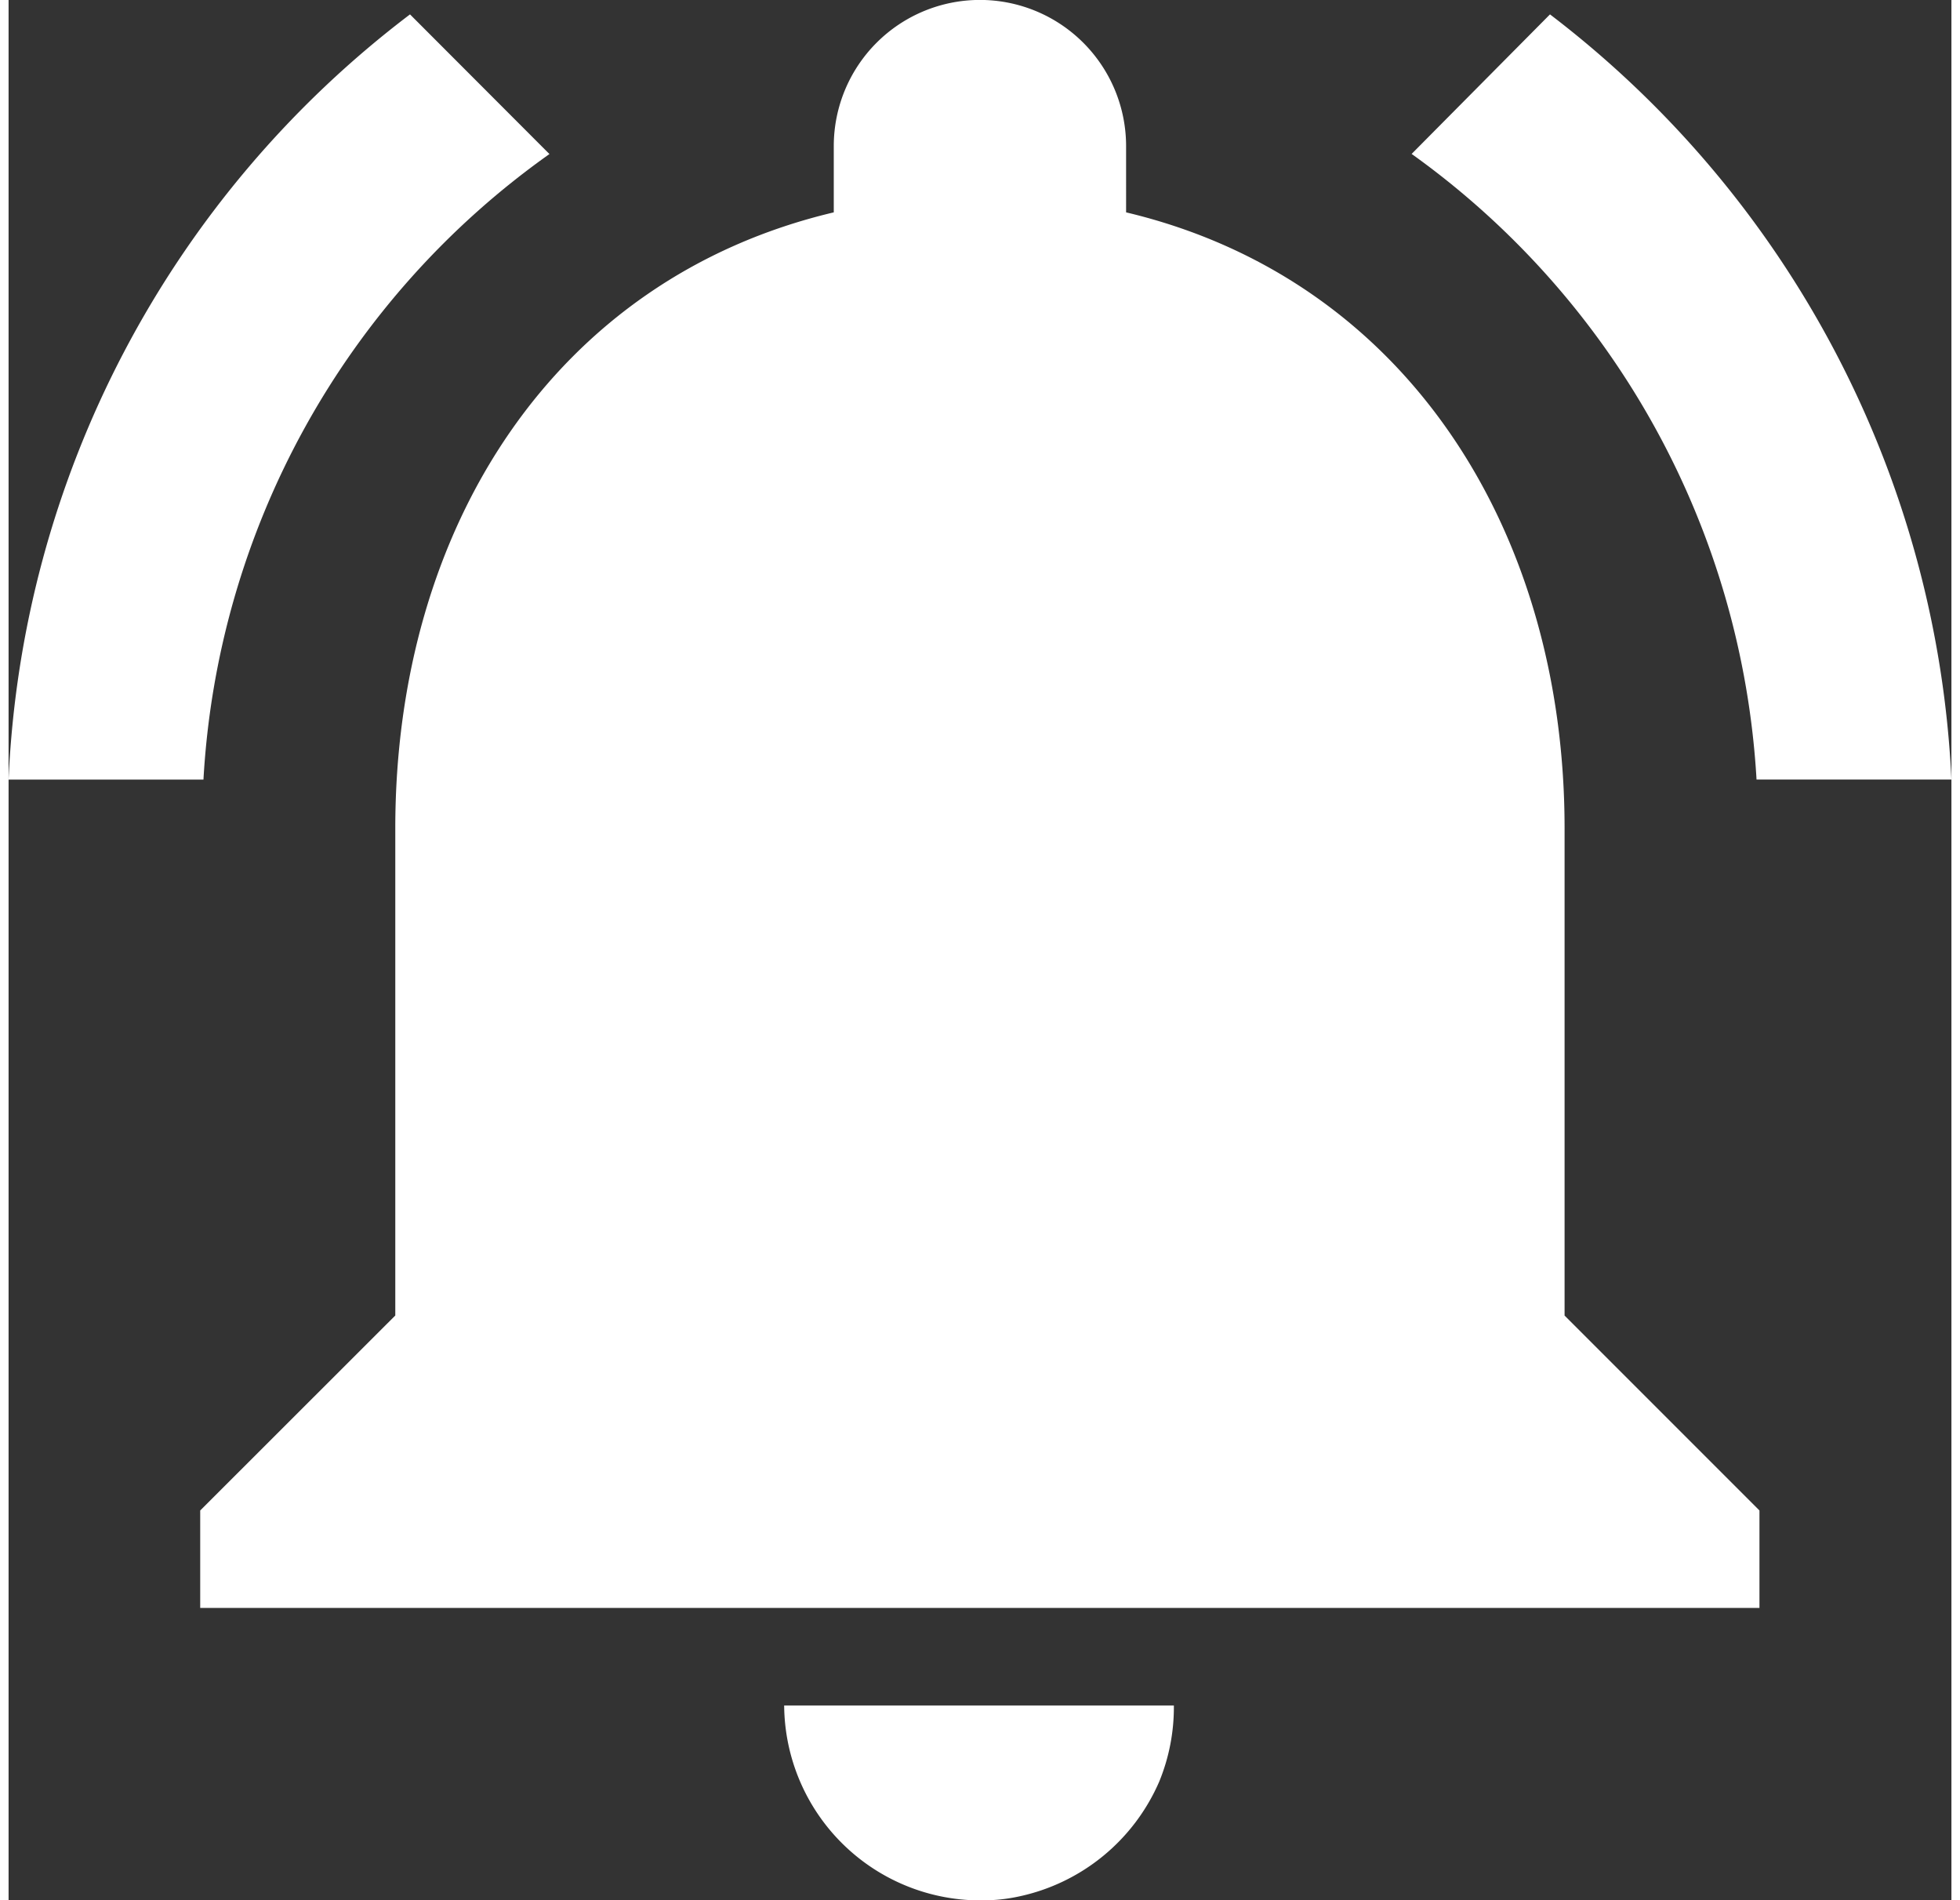 <svg
      xmlns="http://www.w3.org/2000/svg"
      width="20.632"
      height="20"
      viewBox="0 0 28.632 28"
    >
      <rect x="0" y="0" width="28.632" height="28" fill="#333333" stroke="none"/>
      <path
        id="Icon_material-notifications-active"
        data-name="Icon material-notifications-active"
        d="M9.745,4.456,7.692,2.4A14.969,14.969,0,0,0,1.776,13.675H4.648a12.127,12.127,0,0,1,5.1-9.218Zm17.791,9.218h2.872A15.061,15.061,0,0,0,24.492,2.4L22.453,4.456A12.2,12.2,0,0,1,27.536,13.675Zm-2.829.718c0-4.408-2.355-8.1-6.462-9.075V4.341a2.154,2.154,0,1,0-4.308,0v.976c-4.121.976-6.462,4.652-6.462,9.075v7.179L4.6,24.444V25.88H27.579V24.444l-2.872-2.872ZM16.092,30.188a2.515,2.515,0,0,0,.574-.057,2.913,2.913,0,0,0,2.068-1.694,2.883,2.883,0,0,0,.215-1.12H13.206a2.893,2.893,0,0,0,2.886,2.872Z"
        transform="translate(-1.776 -2.188)"
        fill="#FFFFFF"
      />
    </svg>